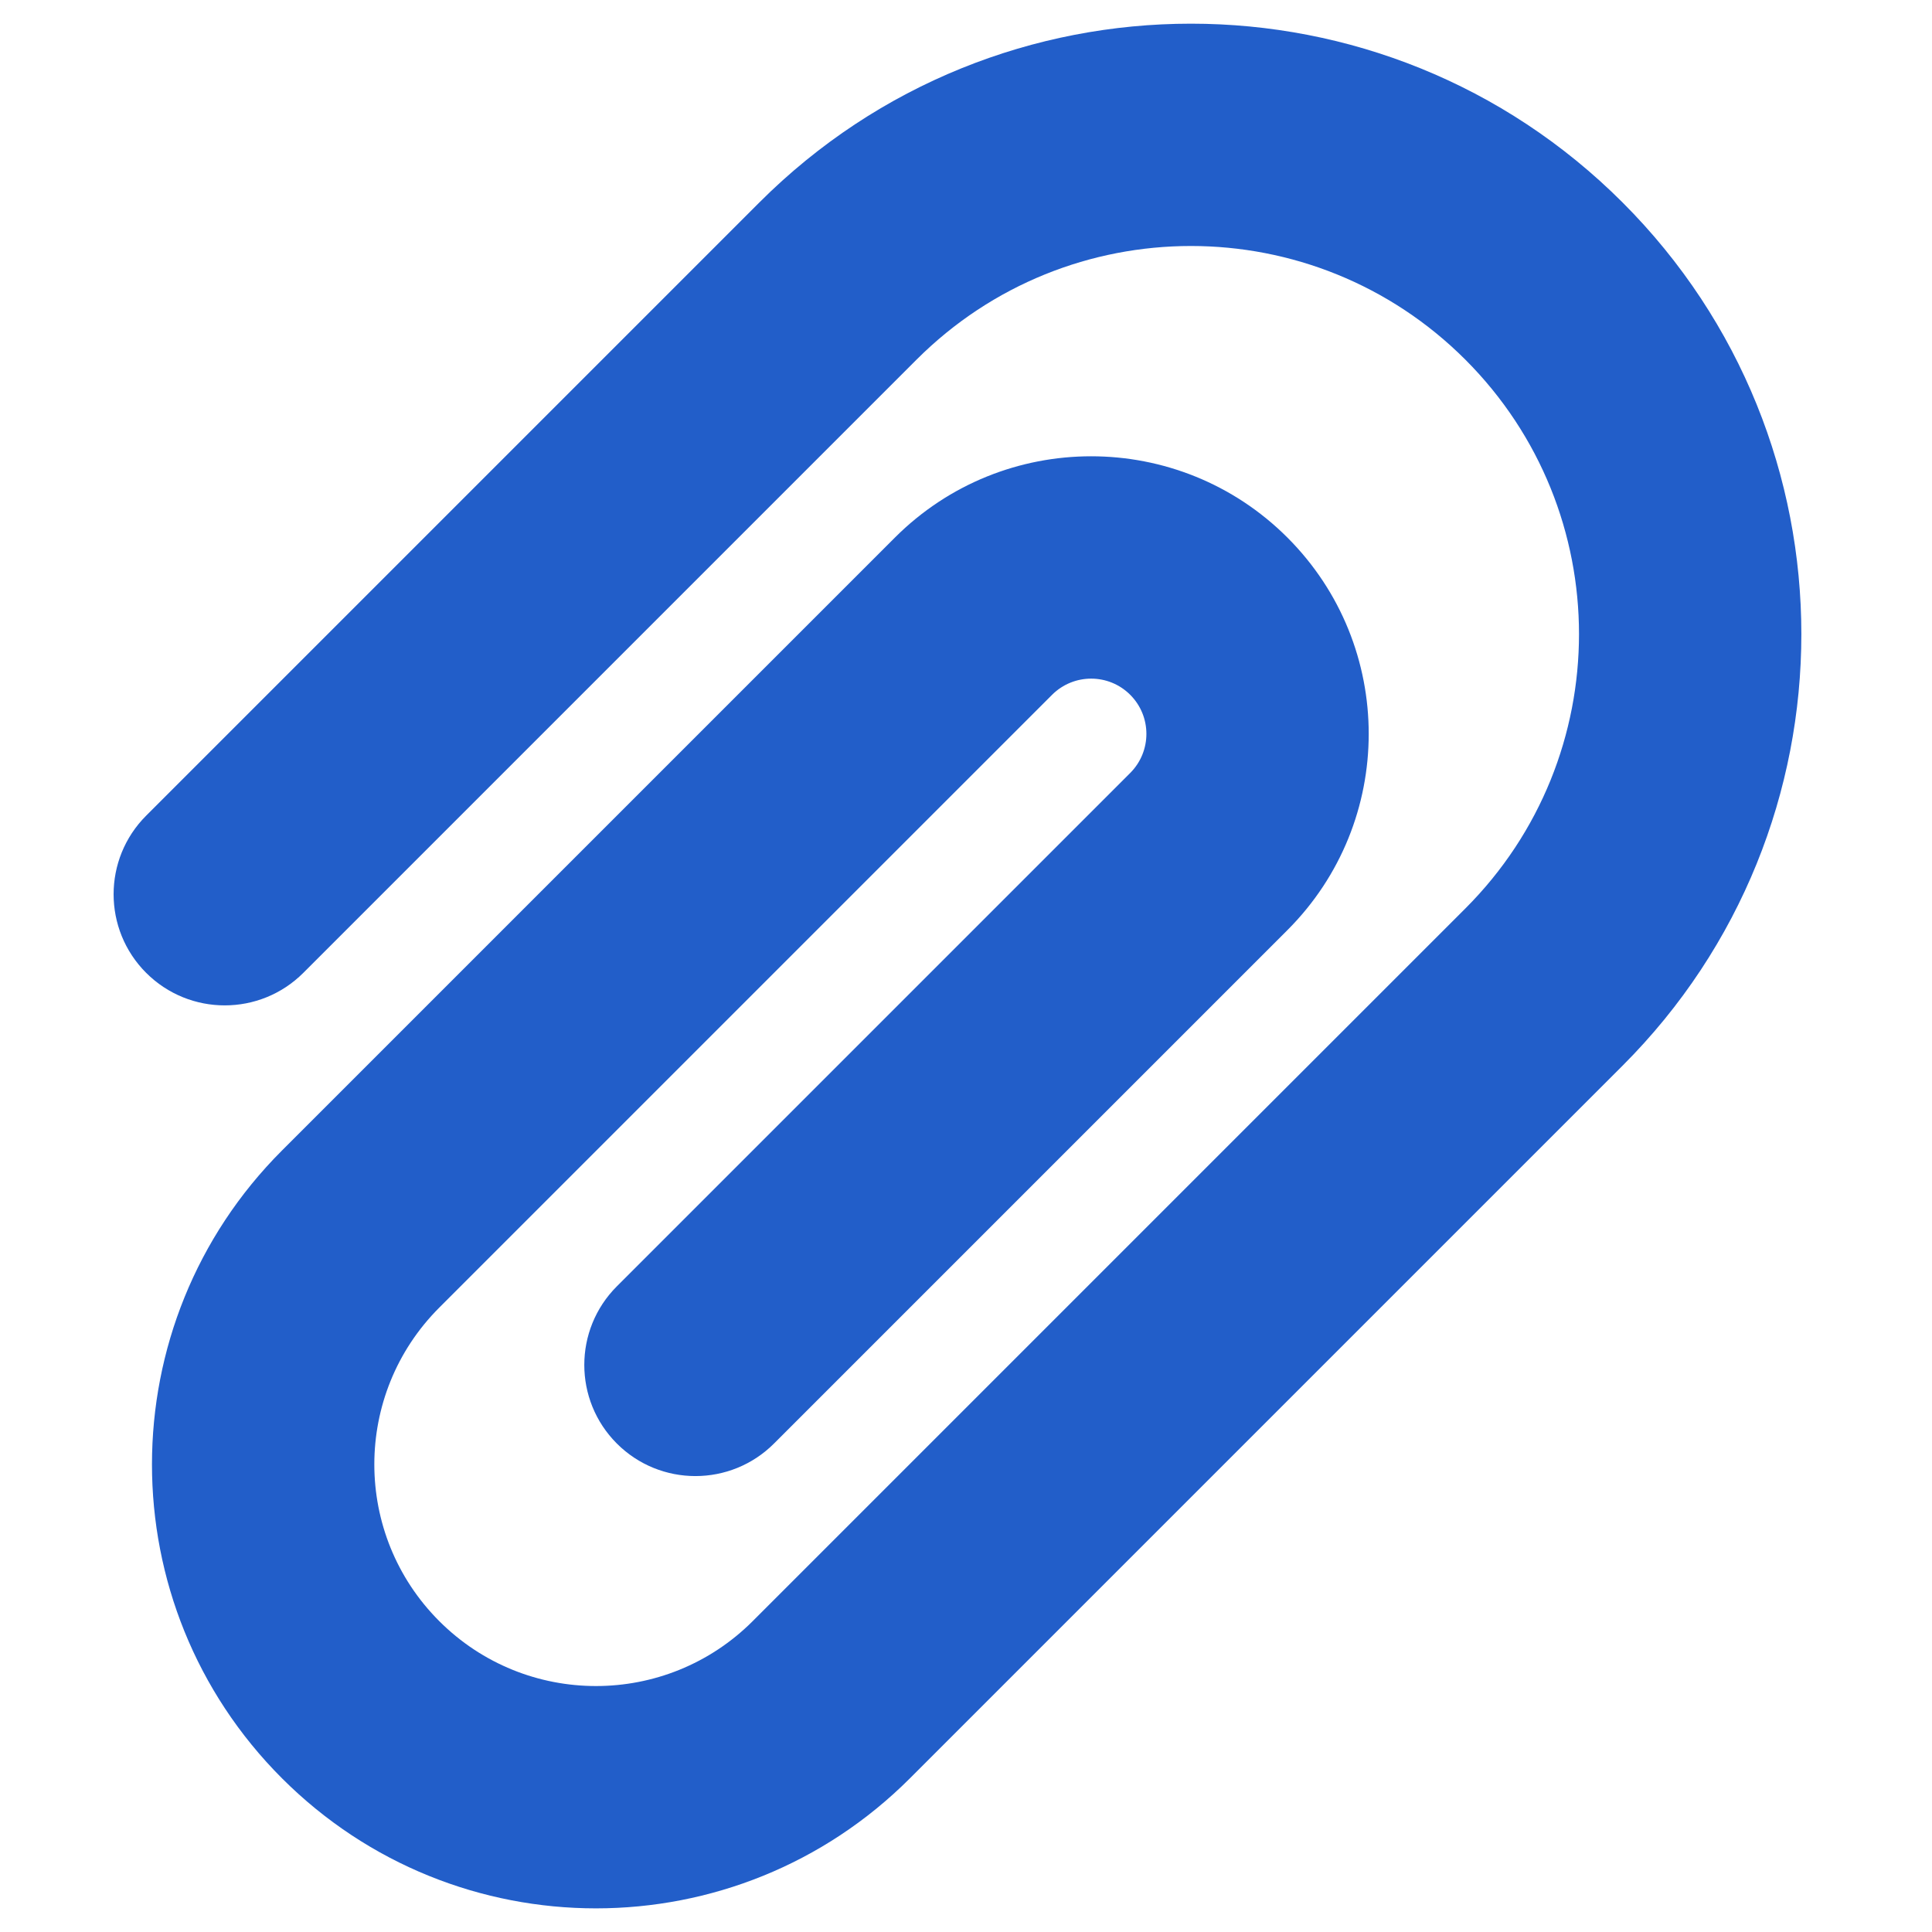 <svg width="49" height="49" viewBox="0 0 49 49" fill="none" xmlns="http://www.w3.org/2000/svg">
<g clip-path="url(#clip0_81_686)">
<path d="M41.152 5.135C35.106 -0.911 25.305 -0.911 19.259 5.135L18.346 6.048L3.707 20.687C2.606 21.788 2.606 23.573 3.707 24.674C4.808 25.774 6.593 25.774 7.694 24.673L23.245 9.122C27.089 5.278 33.321 5.278 37.165 9.122C41.008 12.966 41.008 19.198 37.165 23.041L19.091 41.115C16.895 43.311 13.336 43.311 11.14 41.115C8.945 38.92 8.945 35.361 11.14 33.165L15.121 29.184L26.683 17.622C27.231 17.075 28.118 17.075 28.665 17.622C29.212 18.169 29.212 19.056 28.665 19.604L15.645 32.624C14.544 33.725 14.544 35.51 15.644 36.611C16.745 37.712 18.53 37.712 19.631 36.611L32.652 23.59C35.401 20.841 35.401 16.384 32.653 13.635C29.903 10.885 25.446 10.885 22.696 13.635L7.153 29.178C2.755 33.575 2.755 40.705 7.152 45.102C11.55 49.5 18.68 49.5 23.078 45.102L41.152 27.028C47.198 20.983 47.198 11.181 41.152 5.135Z" fill="#225EC9"/>
</g>
<defs>
<clipPath id="clip0_81_686">
<rect width="47.8" height="47.8" fill="white" transform="translate(0.384 0.601)"/>
</clipPath>
</defs>
</svg>
